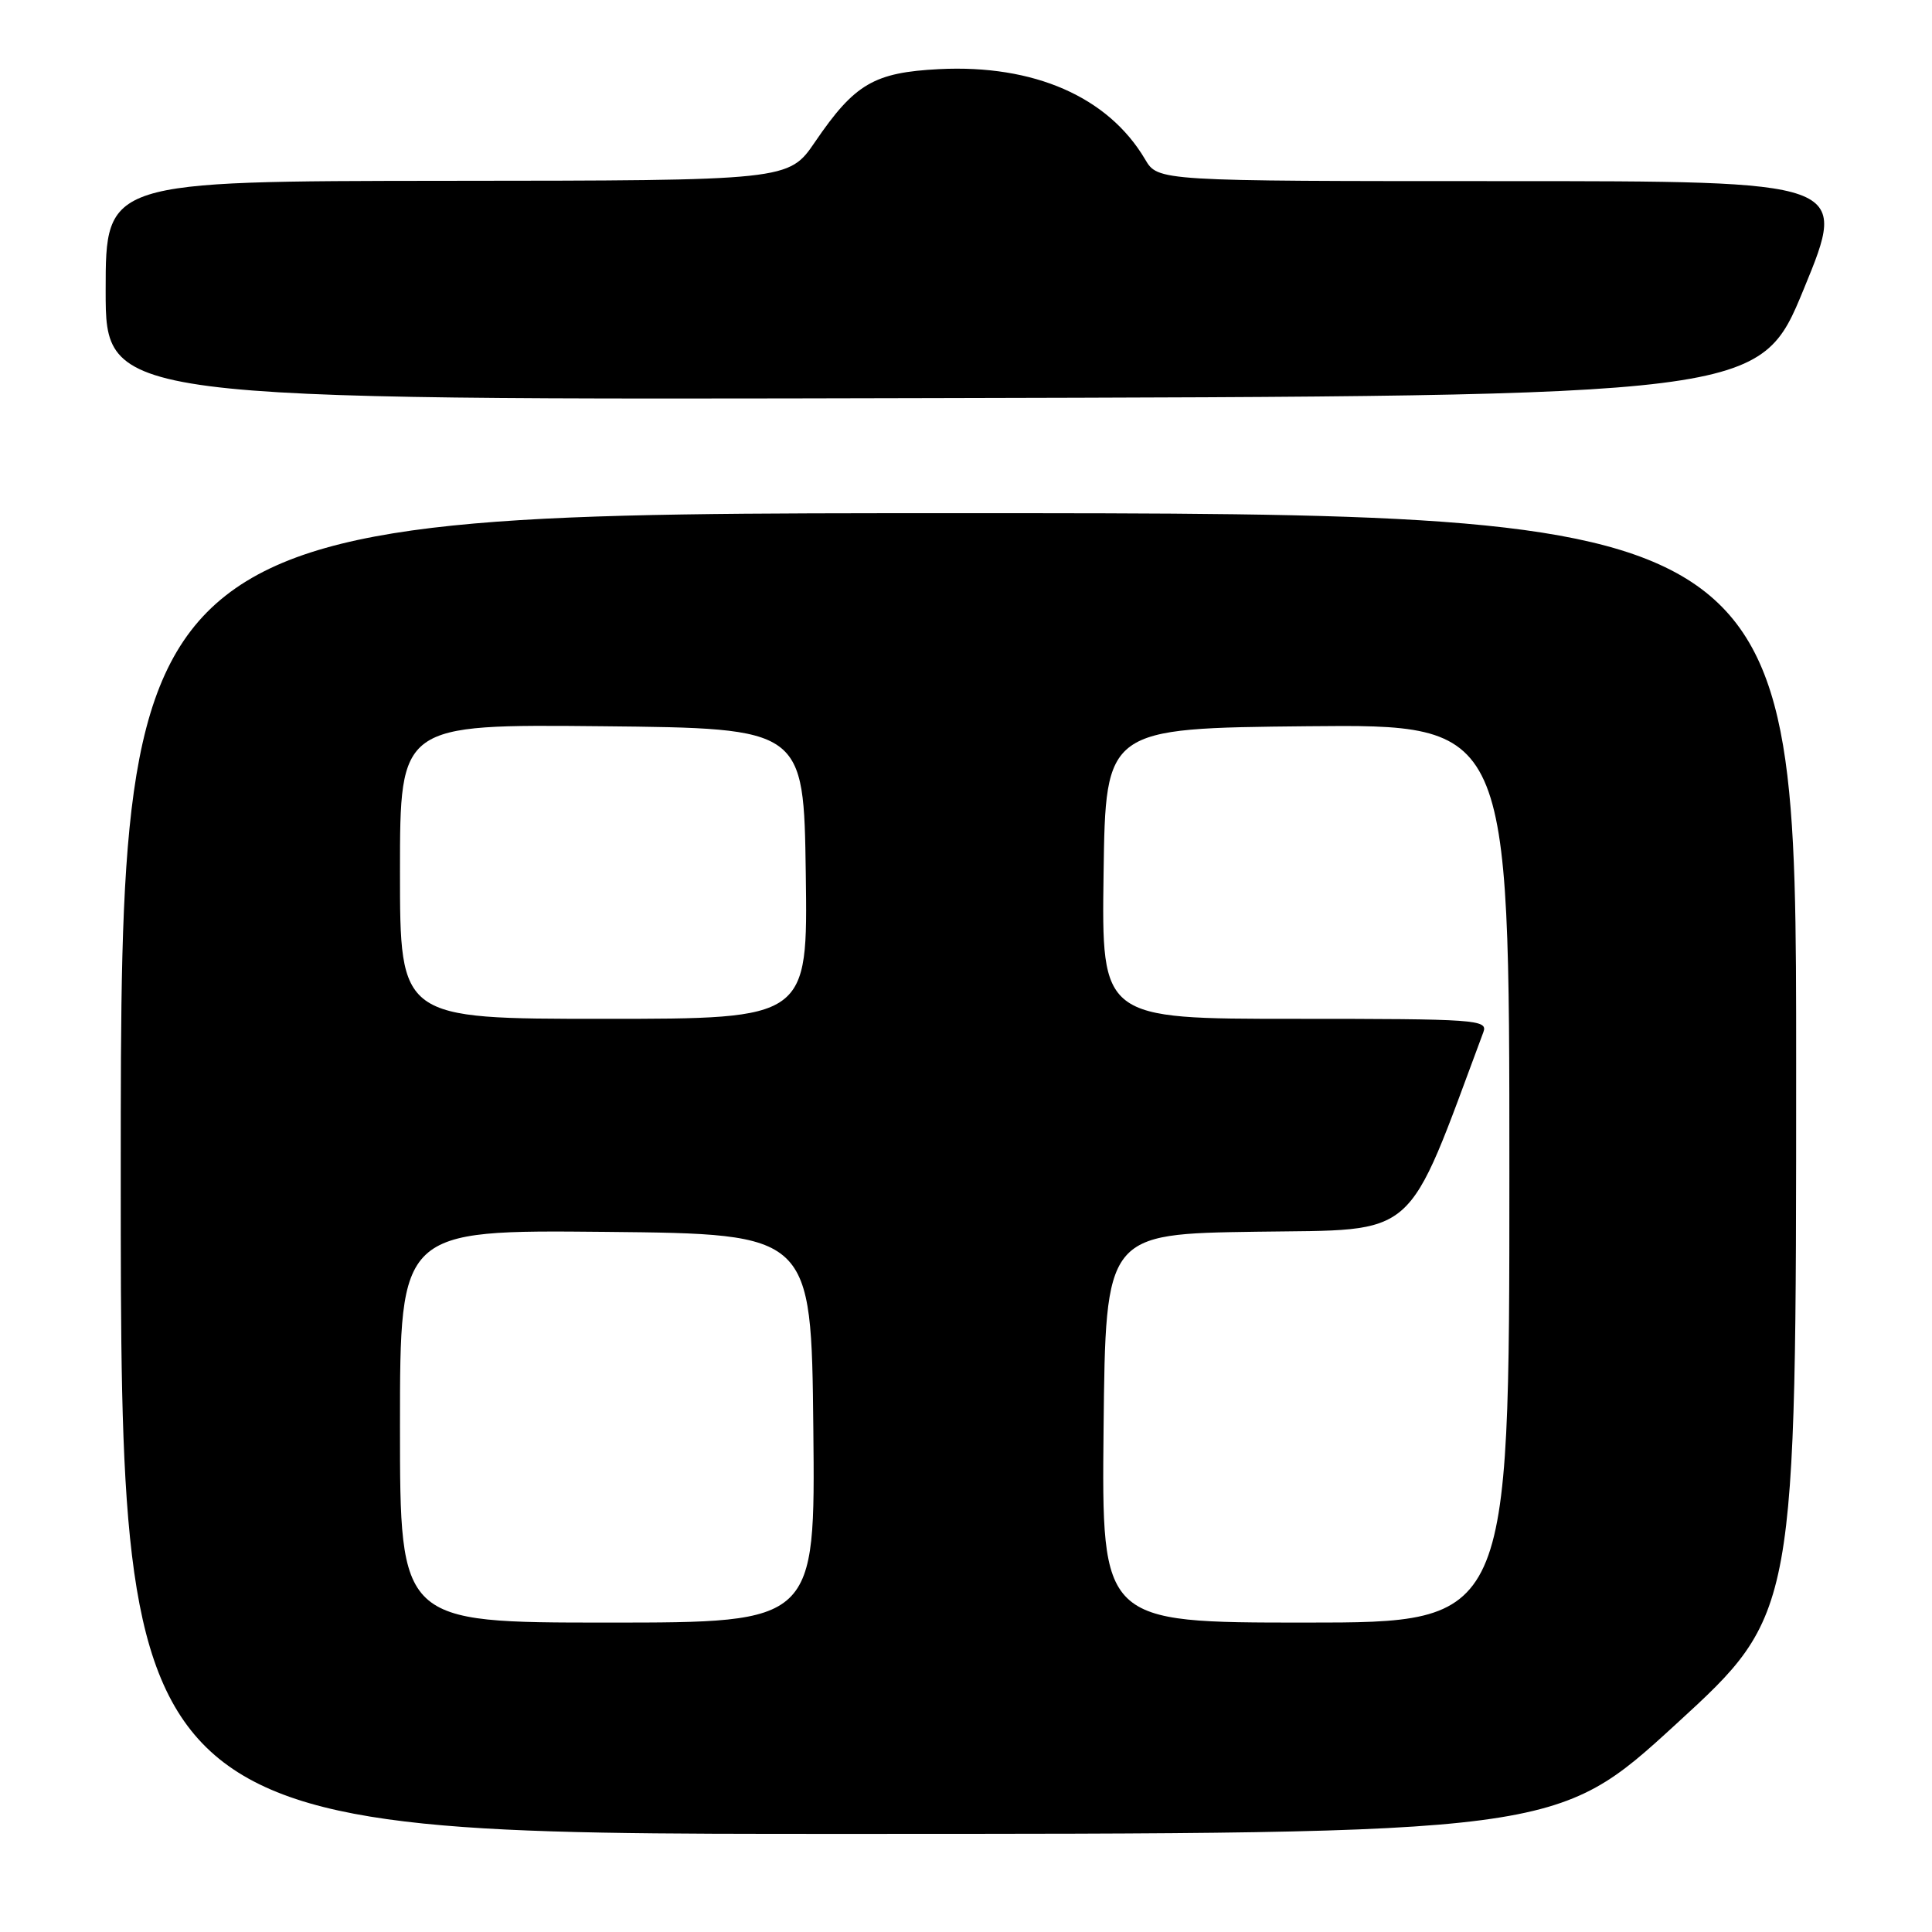 <?xml version="1.0" encoding="UTF-8" standalone="no"?>
<!DOCTYPE svg PUBLIC "-//W3C//DTD SVG 1.1//EN" "http://www.w3.org/Graphics/SVG/1.1/DTD/svg11.dtd" >
<svg xmlns="http://www.w3.org/2000/svg" xmlns:xlink="http://www.w3.org/1999/xlink" version="1.1" viewBox="0 0 256 256">
 <g >
 <path fill="currentColor"
d=" M 222.11 228.43 C 238.00 213.87 238.00 213.87 238.00 140.93 C 238.00 68.00 238.00 68.00 127.00 68.00 C 16.00 68.00 16.00 68.00 16.00 155.50 C 16.00 243.00 16.00 243.00 111.11 243.00 C 206.21 243.00 206.21 243.00 222.11 228.43 Z  M 239.03 38.25 C 244.89 24.00 244.89 24.00 199.16 24.00 C 153.43 24.00 153.43 24.00 151.73 21.11 C 146.84 12.83 137.00 8.53 124.44 9.16 C 115.81 9.60 113.25 11.10 108.00 18.80 C 104.50 23.93 104.50 23.93 59.25 23.96 C 14.00 24.00 14.00 24.00 14.00 38.50 C 14.00 53.01 14.00 53.01 123.59 52.75 C 233.18 52.50 233.18 52.50 239.03 38.25 Z  M 53.00 188.98 C 53.00 162.97 53.00 162.97 80.25 163.23 C 107.50 163.50 107.50 163.50 107.77 189.25 C 108.03 215.00 108.03 215.00 80.52 215.00 C 53.00 215.00 53.00 215.00 53.00 188.98 Z  M 146.23 189.25 C 146.50 163.50 146.50 163.50 166.50 163.21 C 188.20 162.89 186.15 164.69 196.56 136.75 C 197.17 135.11 195.58 135.00 171.59 135.00 C 145.96 135.00 145.96 135.00 146.23 115.75 C 146.50 96.50 146.50 96.50 173.25 96.23 C 200.00 95.97 200.00 95.97 200.00 155.48 C 200.00 215.00 200.00 215.00 172.98 215.00 C 145.97 215.00 145.97 215.00 146.23 189.25 Z  M 53.00 115.48 C 53.00 95.97 53.00 95.97 79.75 96.23 C 106.50 96.50 106.50 96.50 106.77 115.75 C 107.04 135.00 107.04 135.00 80.02 135.00 C 53.00 135.00 53.00 135.00 53.00 115.48 Z "/>
</g>
</svg>